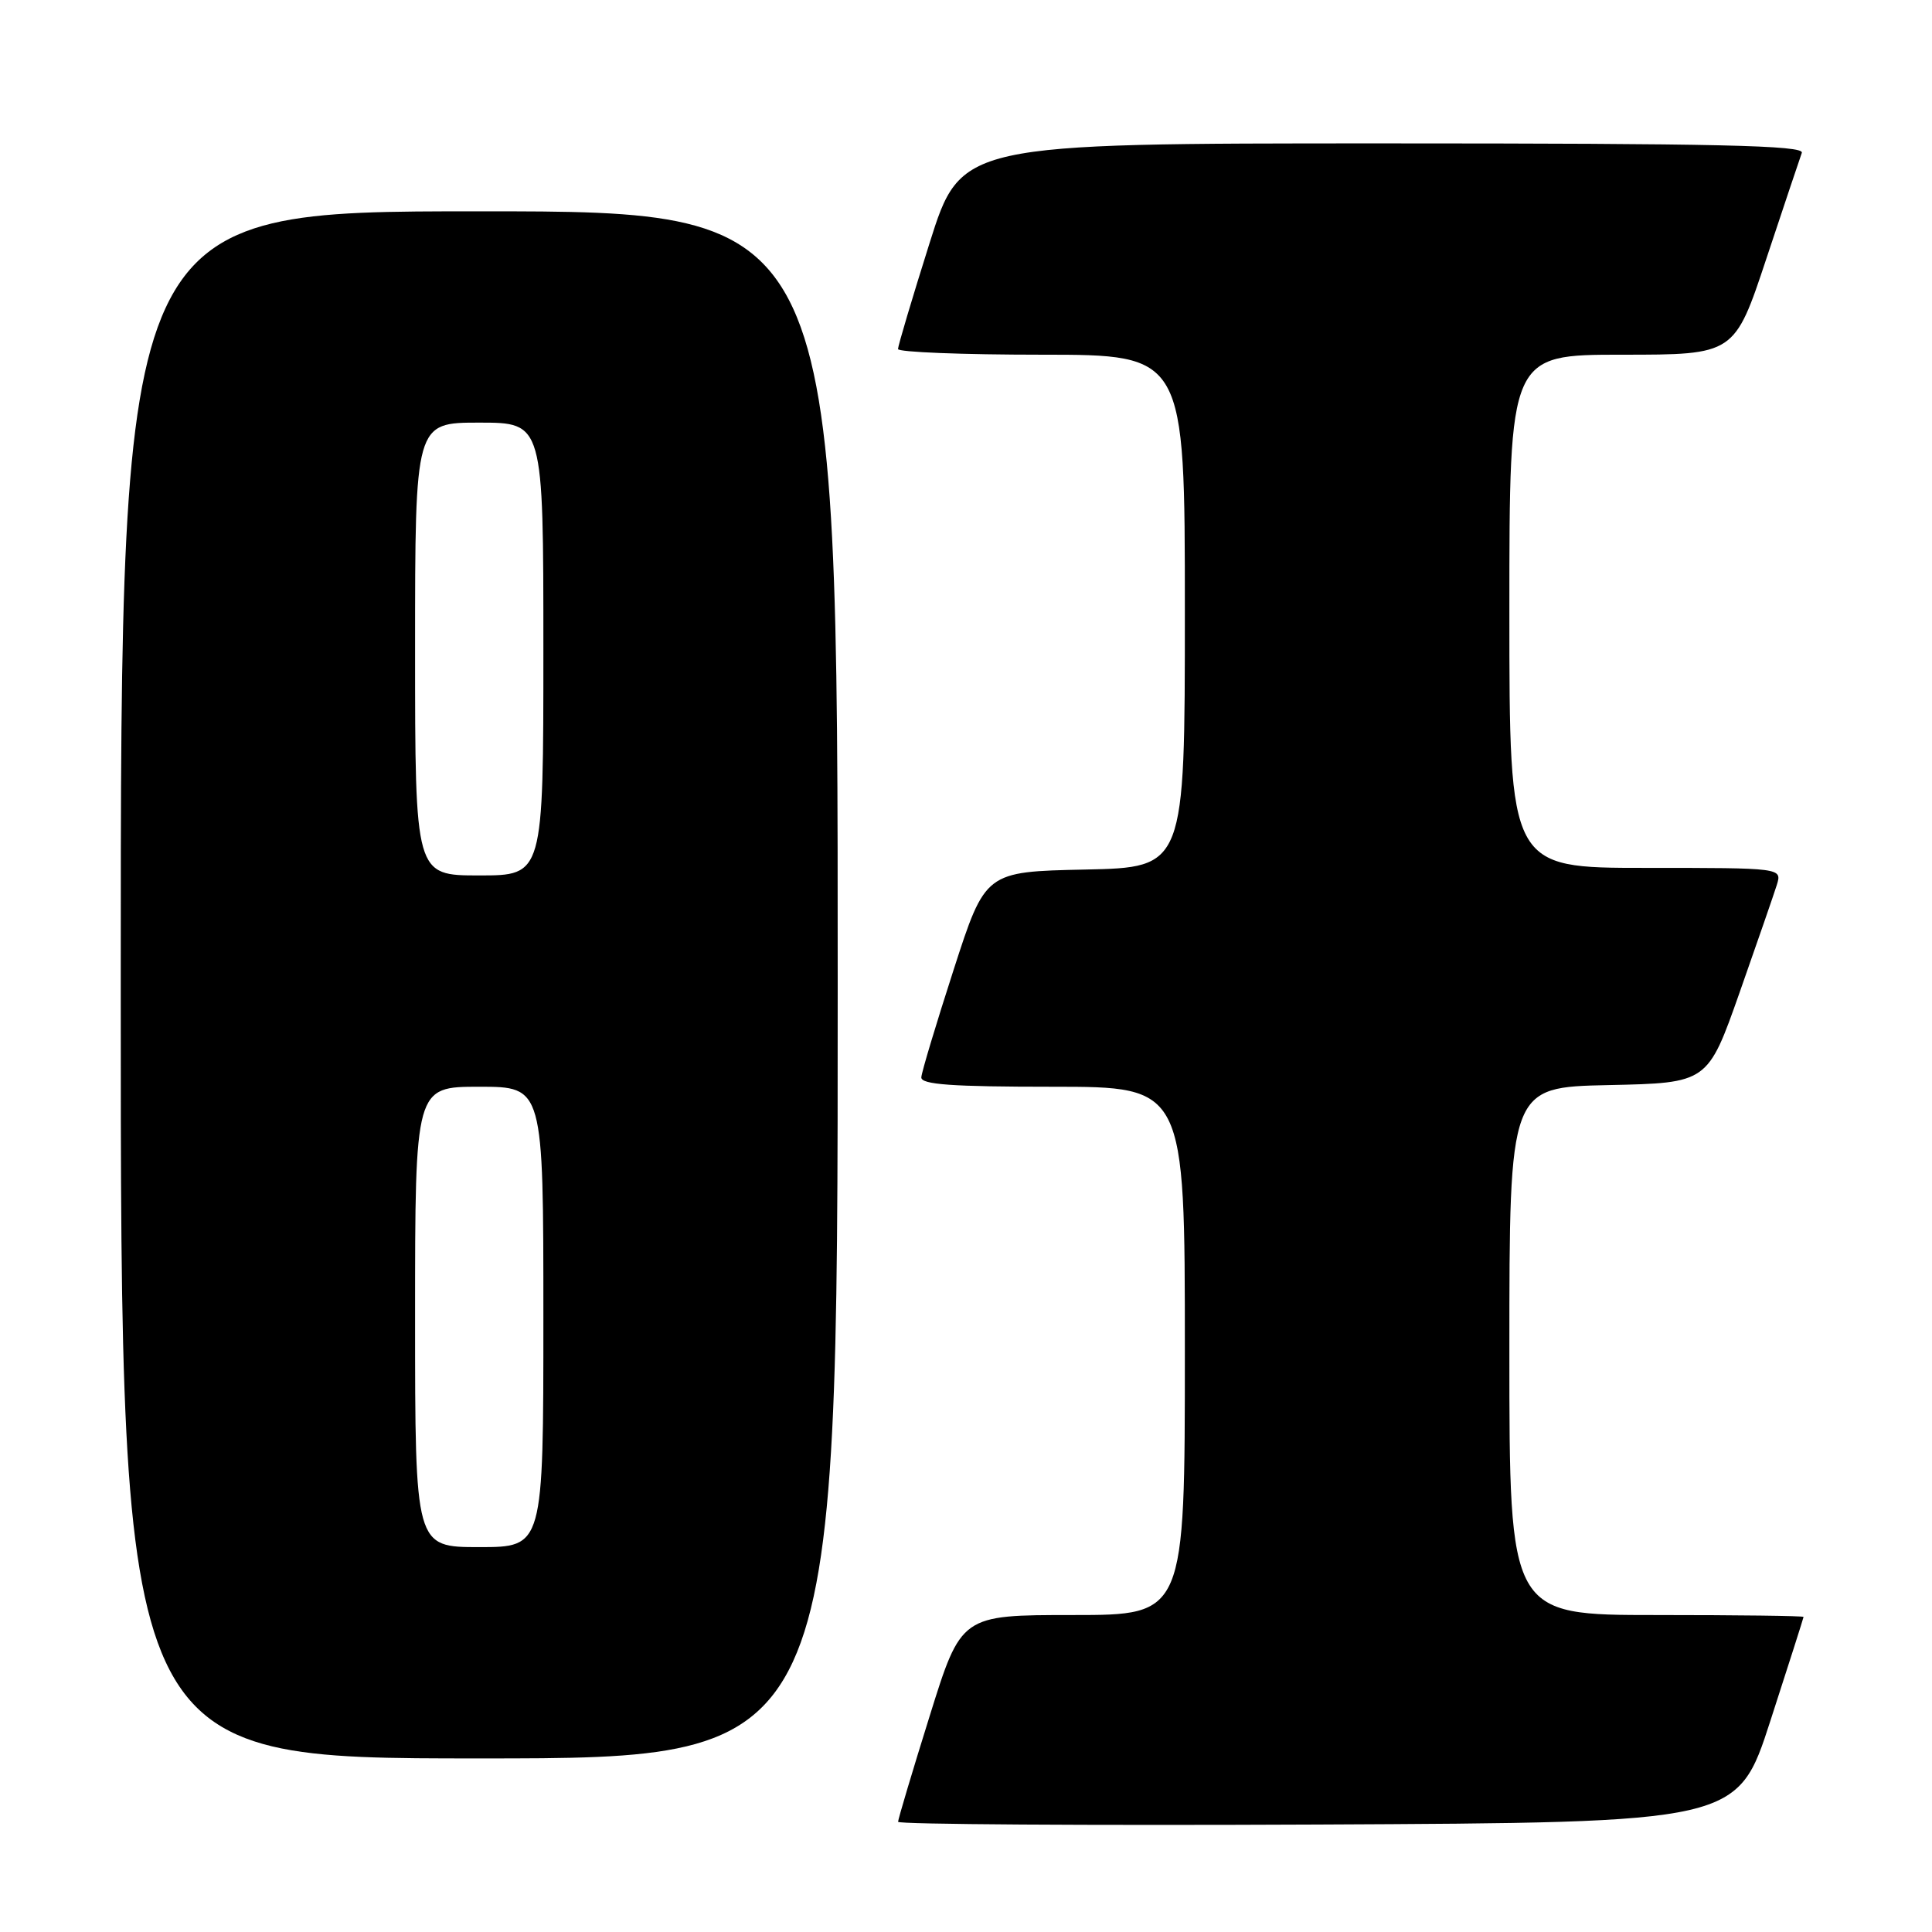 <?xml version="1.0" encoding="UTF-8" standalone="no"?>
<!DOCTYPE svg PUBLIC "-//W3C//DTD SVG 1.1//EN" "http://www.w3.org/Graphics/SVG/1.1/DTD/svg11.dtd" >
<svg xmlns="http://www.w3.org/2000/svg" xmlns:xlink="http://www.w3.org/1999/xlink" version="1.1" viewBox="0 0 256 256">
 <g >
 <path fill="currentColor"
d=" M 234.59 228.00 C 237.00 220.57 238.97 214.39 238.98 214.25 C 238.99 214.11 230.22 214.00 219.50 214.00 C 200.00 214.00 200.00 214.00 200.00 179.03 C 200.00 144.06 200.00 144.06 213.14 143.78 C 226.28 143.50 226.28 143.50 230.51 131.50 C 232.83 124.90 235.05 118.49 235.44 117.25 C 236.13 115.00 236.13 115.00 218.07 115.00 C 200.00 115.00 200.00 115.00 200.00 81.00 C 200.00 47.00 200.00 47.00 214.92 47.00 C 229.83 47.00 229.83 47.00 234.06 34.25 C 236.39 27.24 238.50 20.94 238.75 20.25 C 239.12 19.26 227.61 19.00 183.28 19.00 C 127.34 19.00 127.34 19.00 123.16 32.25 C 120.86 39.54 118.99 45.84 118.99 46.25 C 119.00 46.66 127.55 47.00 138.00 47.00 C 157.00 47.00 157.00 47.00 157.00 80.97 C 157.00 114.94 157.00 114.94 143.78 115.22 C 130.56 115.50 130.56 115.50 126.36 128.50 C 124.05 135.65 122.12 142.06 122.08 142.75 C 122.02 143.71 126.13 144.00 139.50 144.00 C 157.00 144.00 157.00 144.00 157.00 179.00 C 157.00 214.00 157.00 214.00 142.18 214.00 C 127.36 214.00 127.36 214.00 123.18 227.40 C 120.88 234.76 119.00 241.07 119.00 241.40 C 119.00 241.74 144.03 241.90 174.61 241.76 C 230.23 241.50 230.23 241.50 234.59 228.00 Z  M 111.00 130.50 C 111.00 28.00 111.00 28.00 63.50 28.00 C 16.00 28.00 16.00 28.00 16.00 130.50 C 16.00 233.00 16.00 233.00 63.50 233.00 C 111.00 233.00 111.00 233.00 111.00 130.50 Z  M 55.00 174.50 C 55.00 144.00 55.00 144.00 63.50 144.00 C 72.00 144.00 72.00 144.00 72.00 174.50 C 72.00 205.00 72.00 205.00 63.50 205.00 C 55.00 205.00 55.00 205.00 55.00 174.50 Z  M 55.00 86.00 C 55.00 56.00 55.00 56.00 63.50 56.00 C 72.00 56.00 72.00 56.00 72.00 86.00 C 72.00 116.00 72.00 116.00 63.50 116.00 C 55.00 116.00 55.00 116.00 55.00 86.00 Z "/>
</g>
</svg>